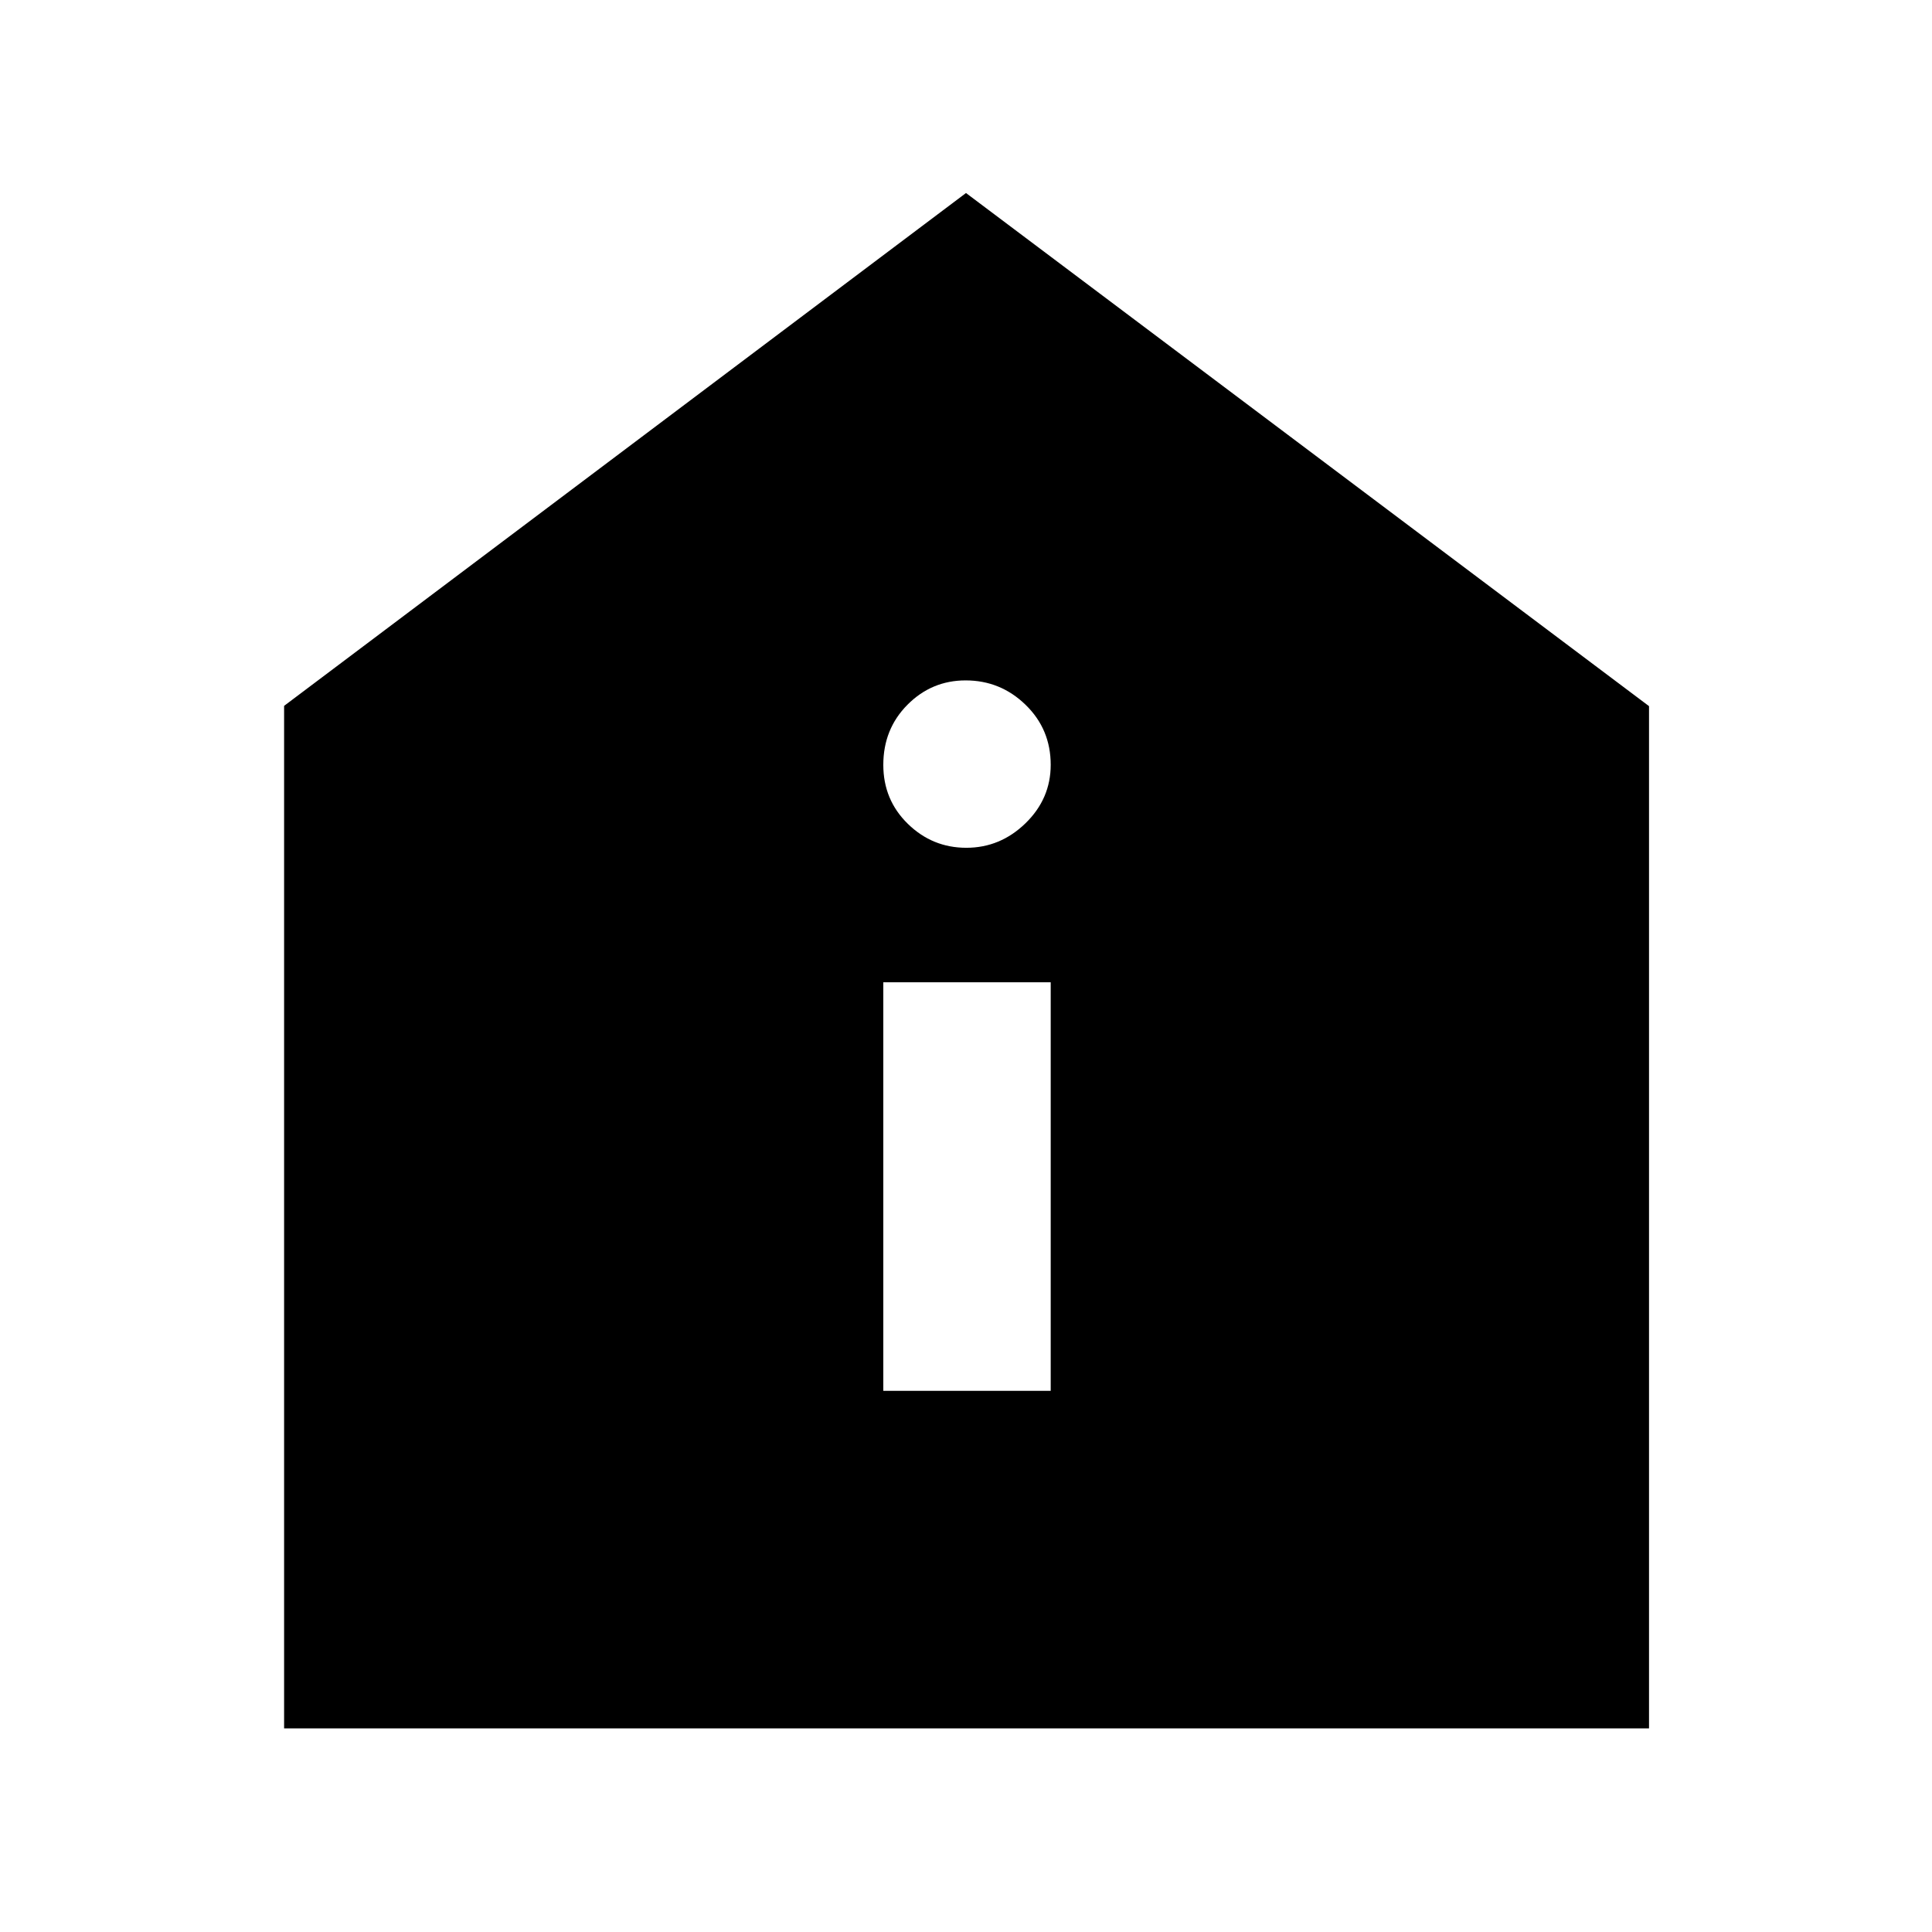 <svg xmlns="http://www.w3.org/2000/svg" height="48" viewBox="0 -960 960 960" width="48"><path d="M438.91-268.91h83.18v-203h-83.18v203Zm41.25-269.83q16.87 0 29.4-12.18 12.53-12.19 12.53-29.06 0-17.67-12.48-29.8-12.48-12.13-29.79-12.13-16.88 0-28.89 12.08-12.02 12.08-12.02 29.9 0 17.39 12.19 29.29 12.18 11.9 29.06 11.9ZM141.17-101.17v-508.09L480-864.09l339.39 254.97v507.95H141.17Z"/></svg>